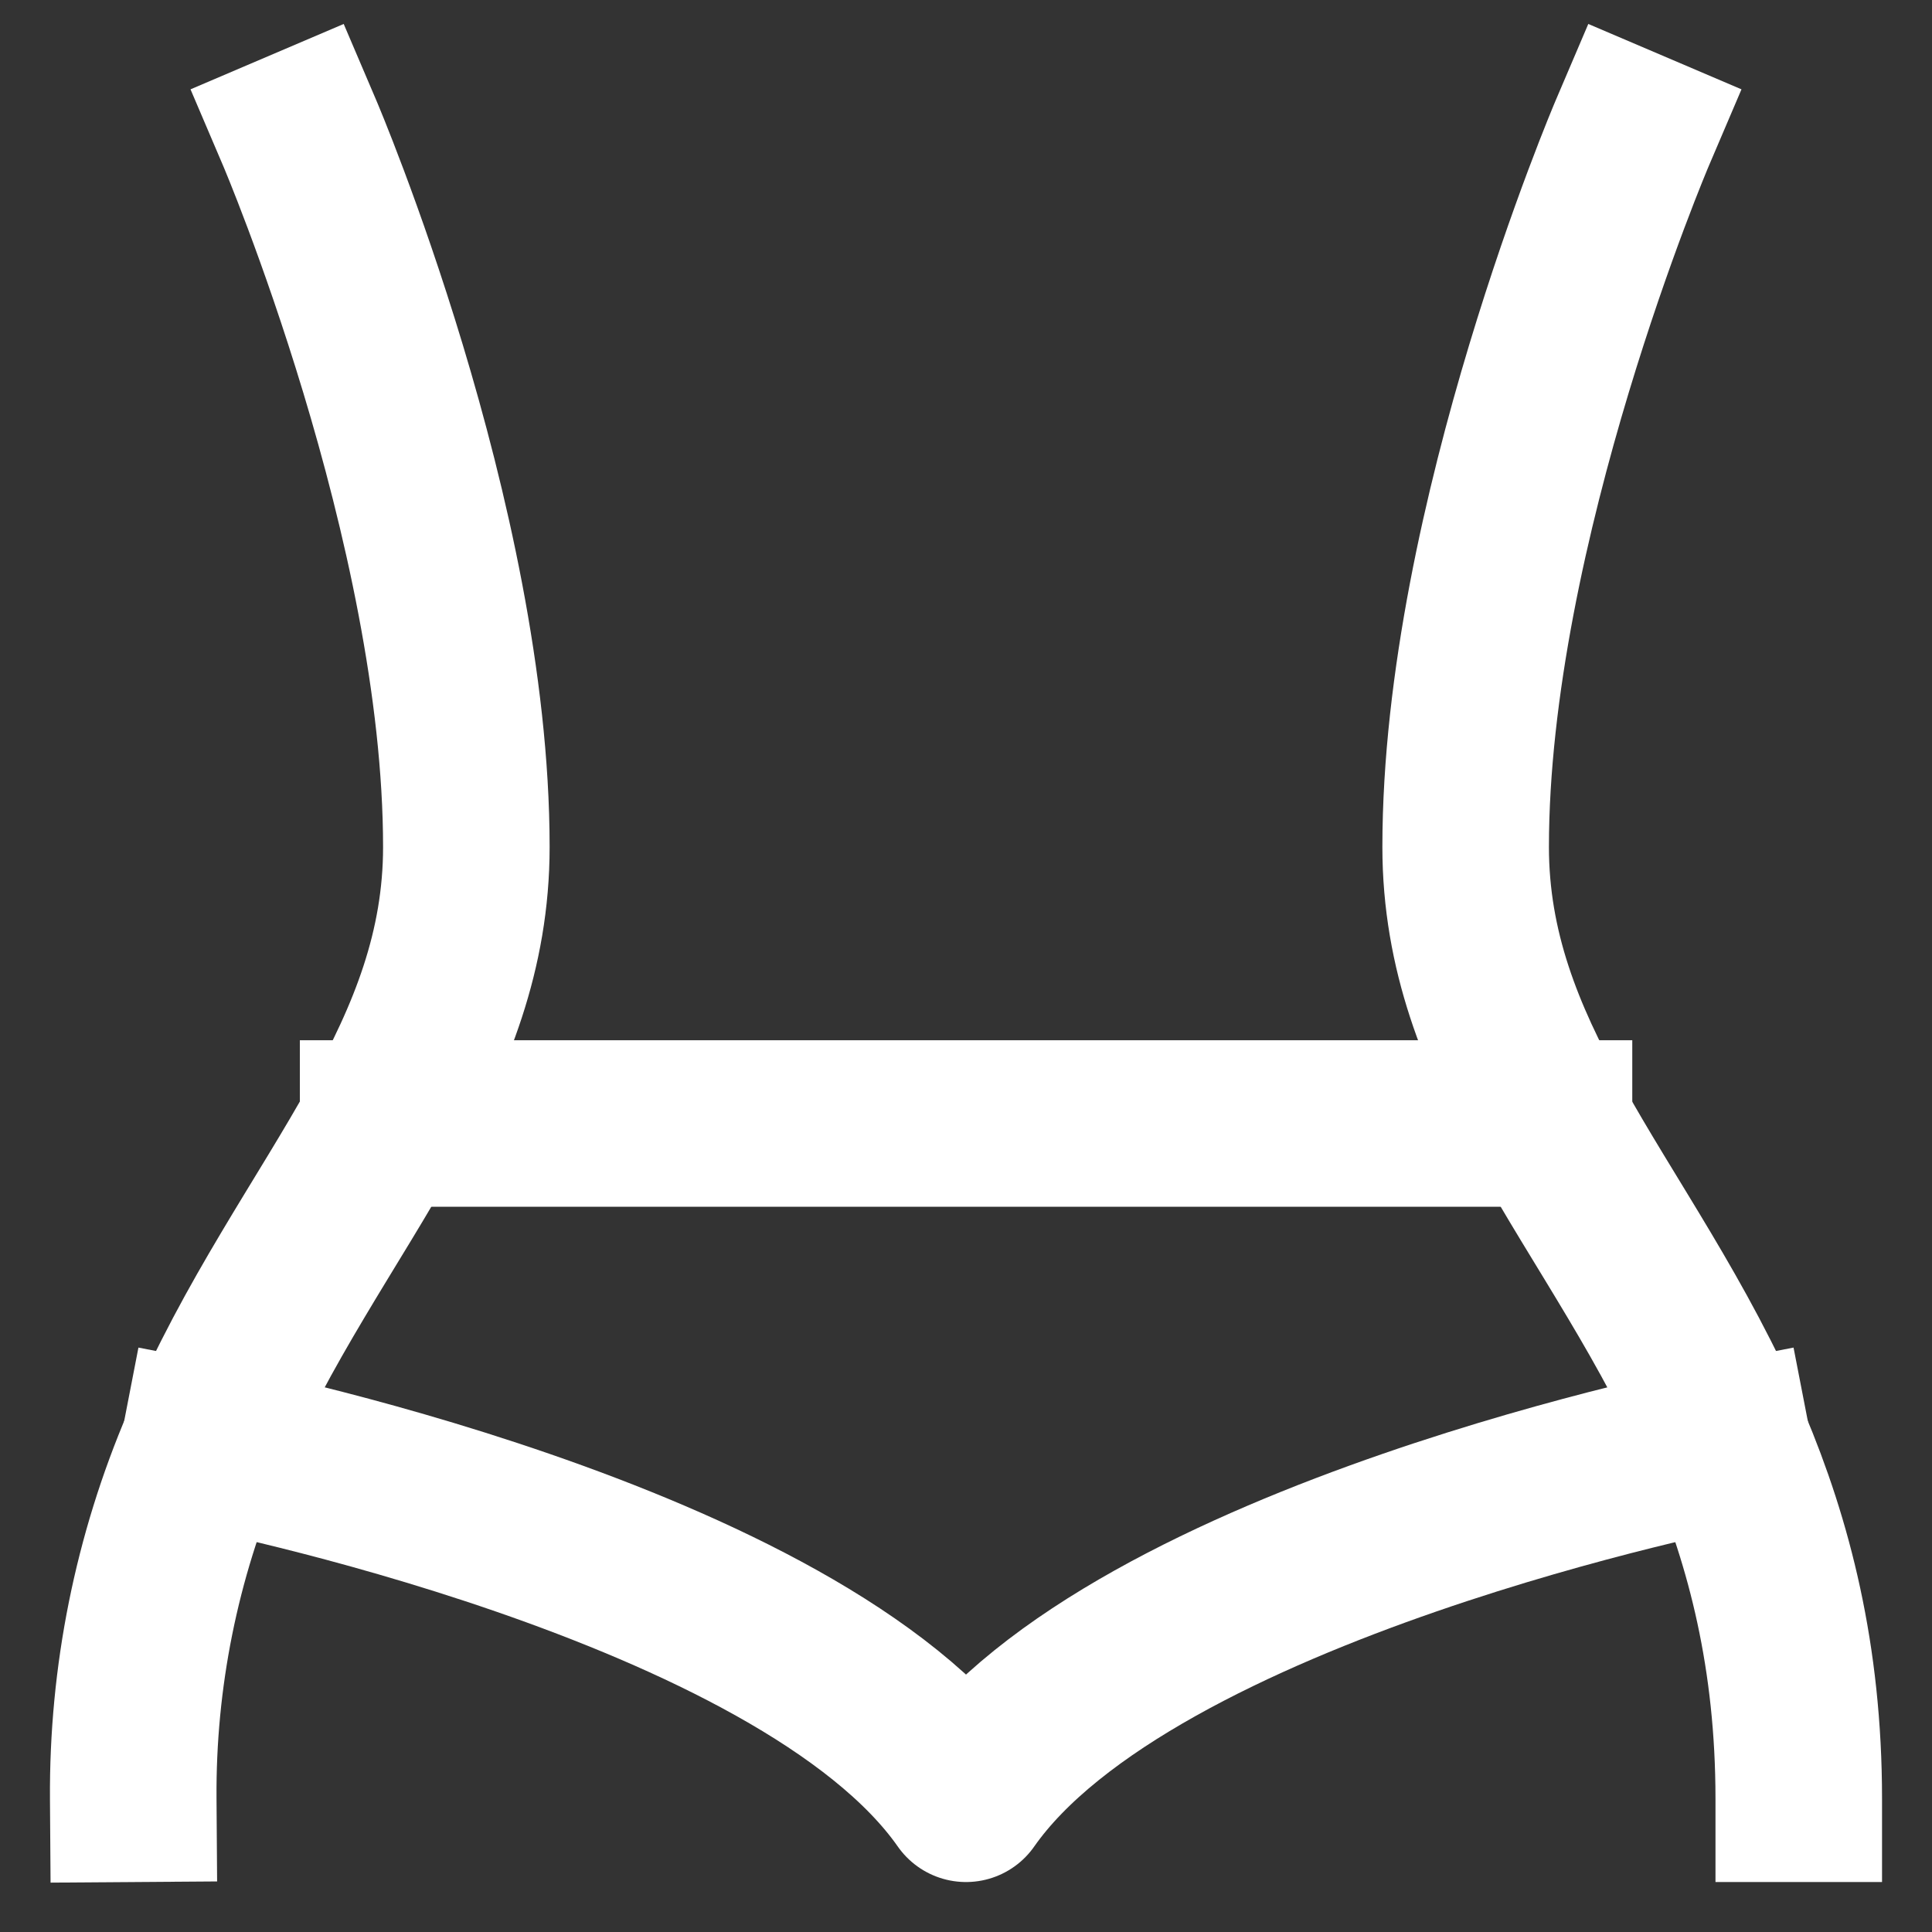 <svg width="29" height="29" viewBox="0 0 29 29" fill="none" xmlns="http://www.w3.org/2000/svg">
<rect x="0" y="0" width="29" height="29" fill="#333333" stroke="none"/>
<path d="M24.5 2C24.5 2 22 7.859 22 12.714C22 14.269 22.531 15.569 23.25 16.864C24.075 18.355 25.147 19.837 25.933 21.692C26.556 23.165 27 24.87 27 27" stroke="white" stroke-width="2.5" stroke-linecap="square" stroke-linejoin="round"/>
<path d="M4.5 2C4.5 2 7 7.859 7 12.714C7 14.269 6.469 15.569 5.75 16.864C4.925 18.355 3.853 19.837 3.068 21.692C2.35 23.369 1.987 25.176 2 27" stroke="white" stroke-width="2.5" stroke-linecap="square" stroke-linejoin="round"/>
<path d="M5.751 16.864H23.251" stroke="white" stroke-width="2.5" stroke-linecap="square" stroke-linejoin="round"/>
<path d="M3.067 21.693C3.067 21.693 12 23.426 14.5 27C17 23.428 25.933 21.693 25.933 21.693" stroke="white" stroke-width="2.5" stroke-linecap="square" stroke-linejoin="round"/>
</svg>
